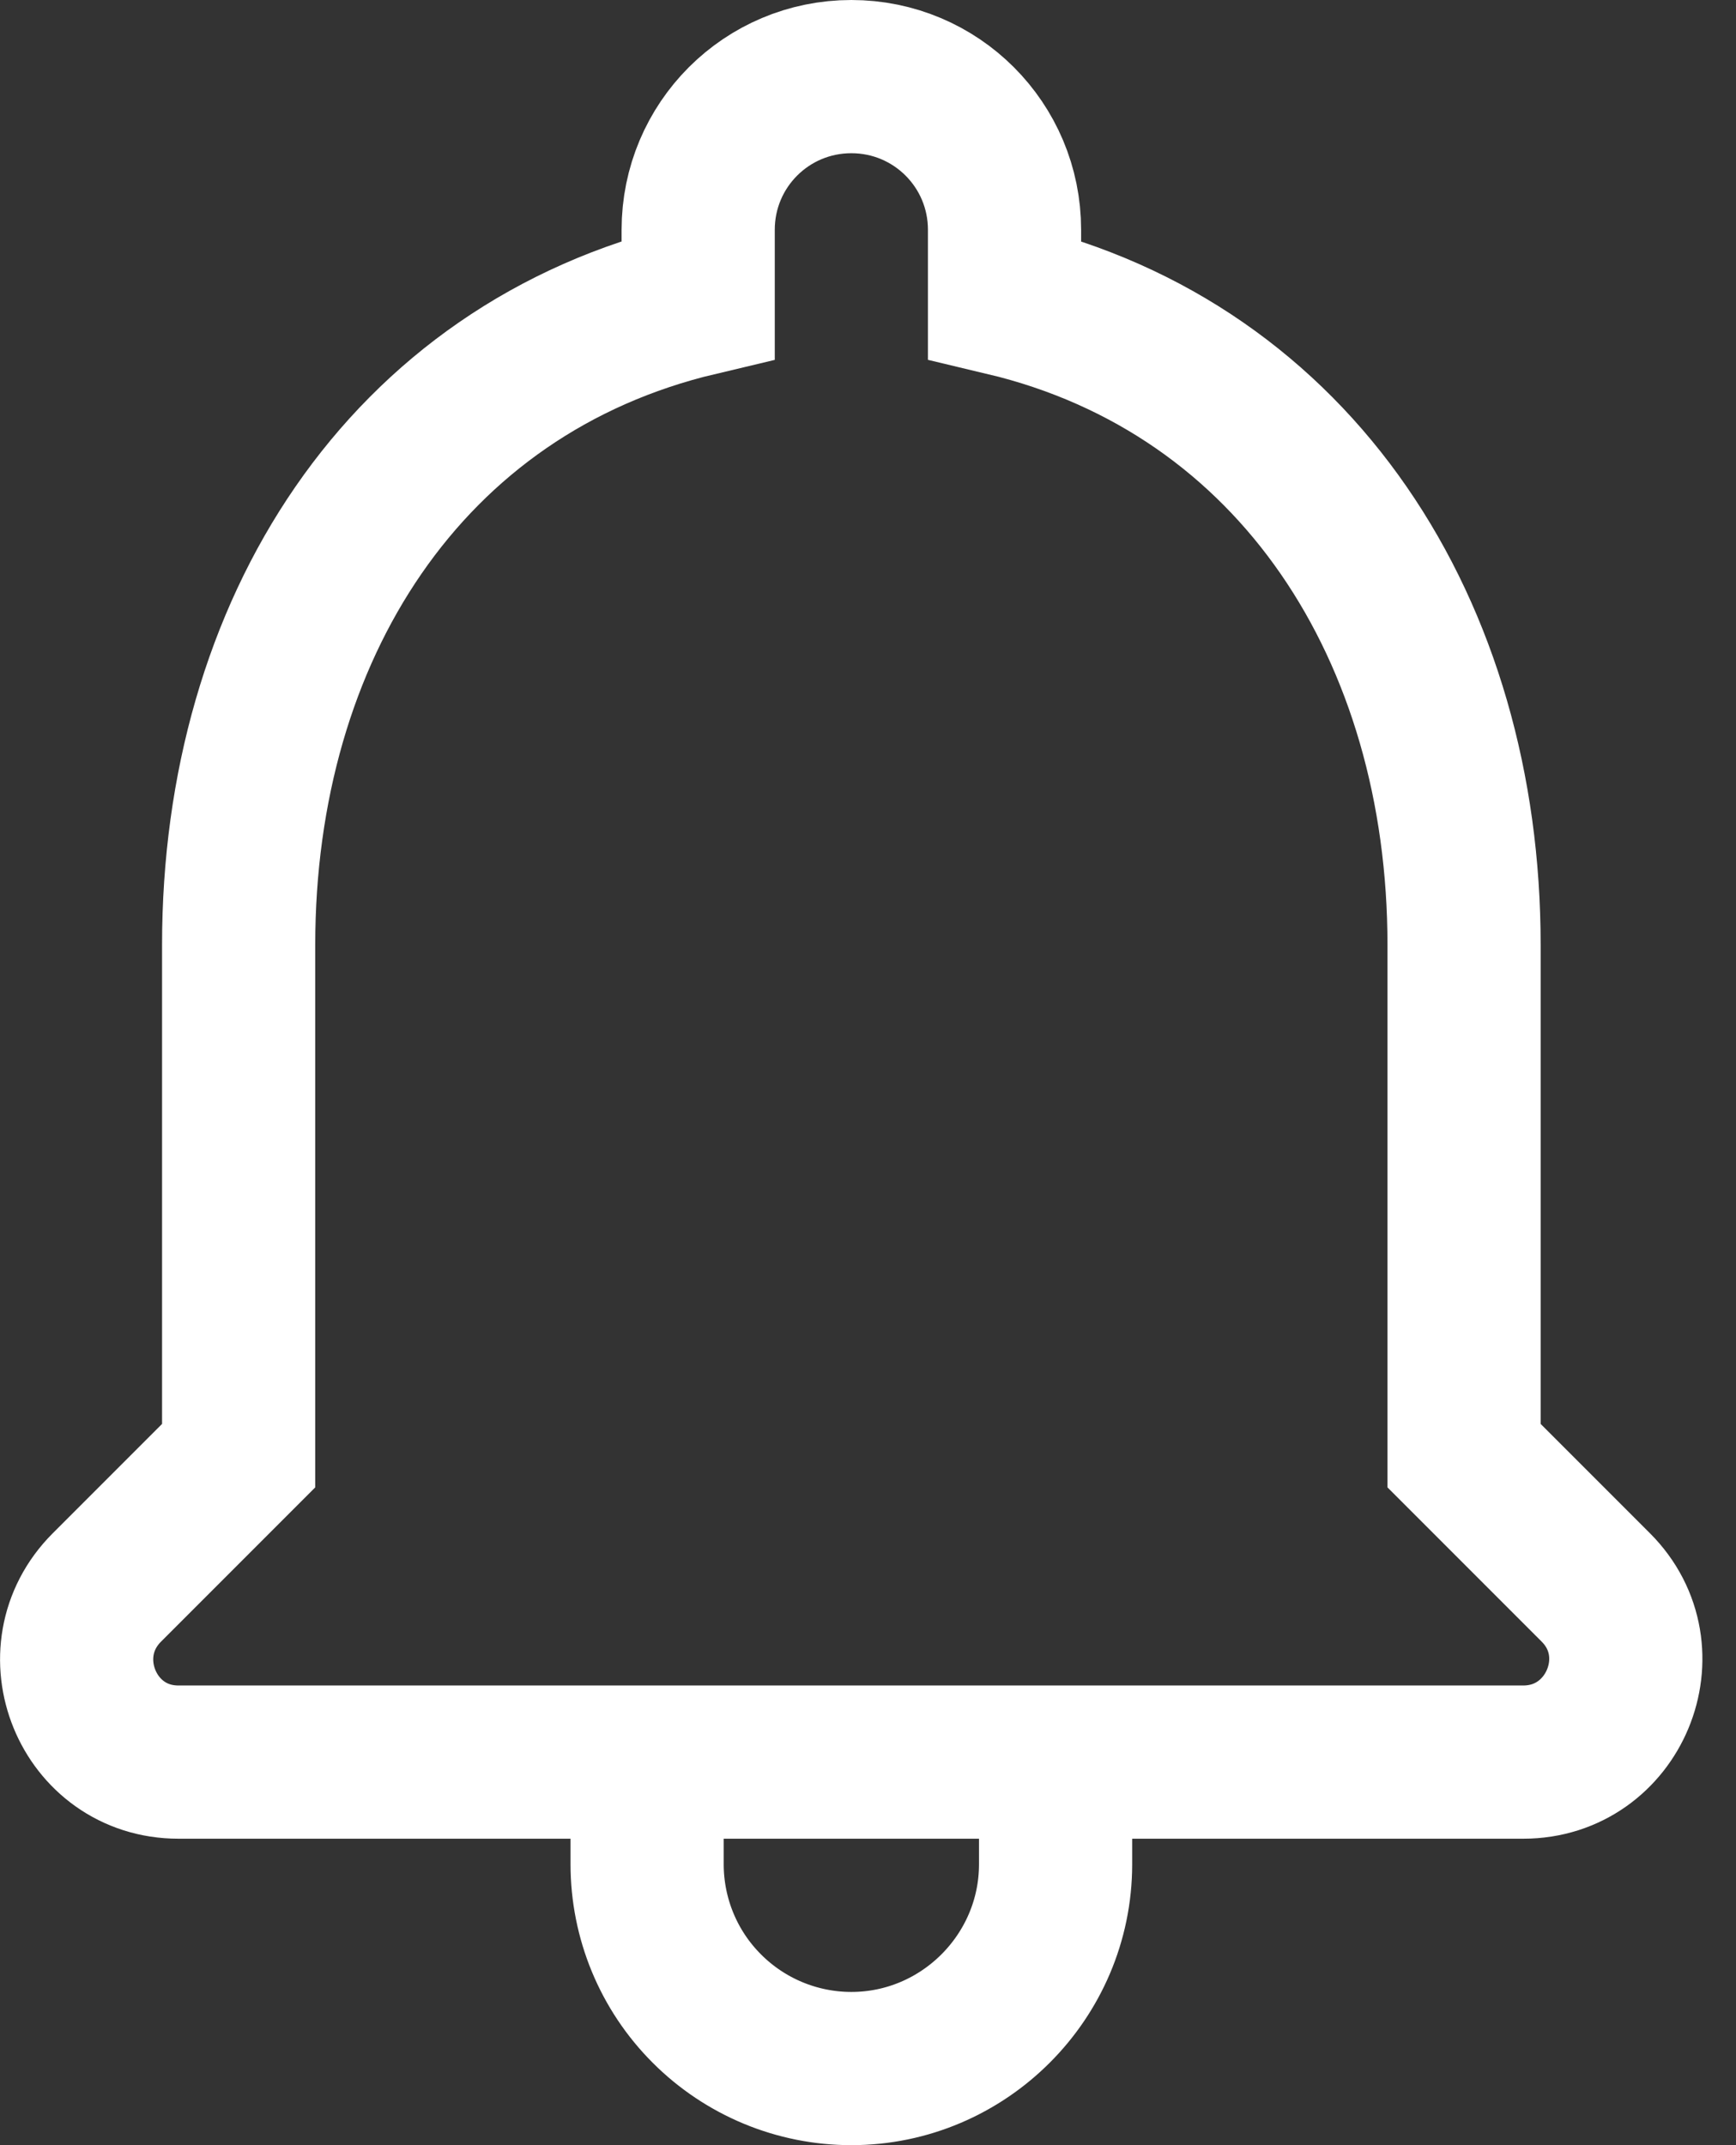 <svg width="17" height="21" viewBox="0 0 17 21" fill="none" xmlns="http://www.w3.org/2000/svg">
<rect x="0" y="0" width="17" height="21" fill="#333333" stroke="none"/>
<path d="M8.337 20.25C9.437 20.25 10.337 19.35 10.337 18.25V17.25L6.337 17.25L6.337 18.25C6.337 18.78 6.547 19.289 6.923 19.664C7.298 20.039 7.806 20.25 8.337 20.25ZM14.337 14.25V9.25C14.337 6.18 12.697 3.61 9.837 2.93V2.25C9.837 1.42 9.167 0.75 8.337 0.75C7.507 0.75 6.837 1.42 6.837 2.25V2.93C3.967 3.61 2.337 6.17 2.337 9.25V14.25L1.047 15.54C0.417 16.17 0.857 17.25 1.747 17.25H14.917C15.807 17.25 16.257 16.17 15.627 15.54L14.337 14.25Z" stroke="white" stroke-width="1.5"/>
</svg>
